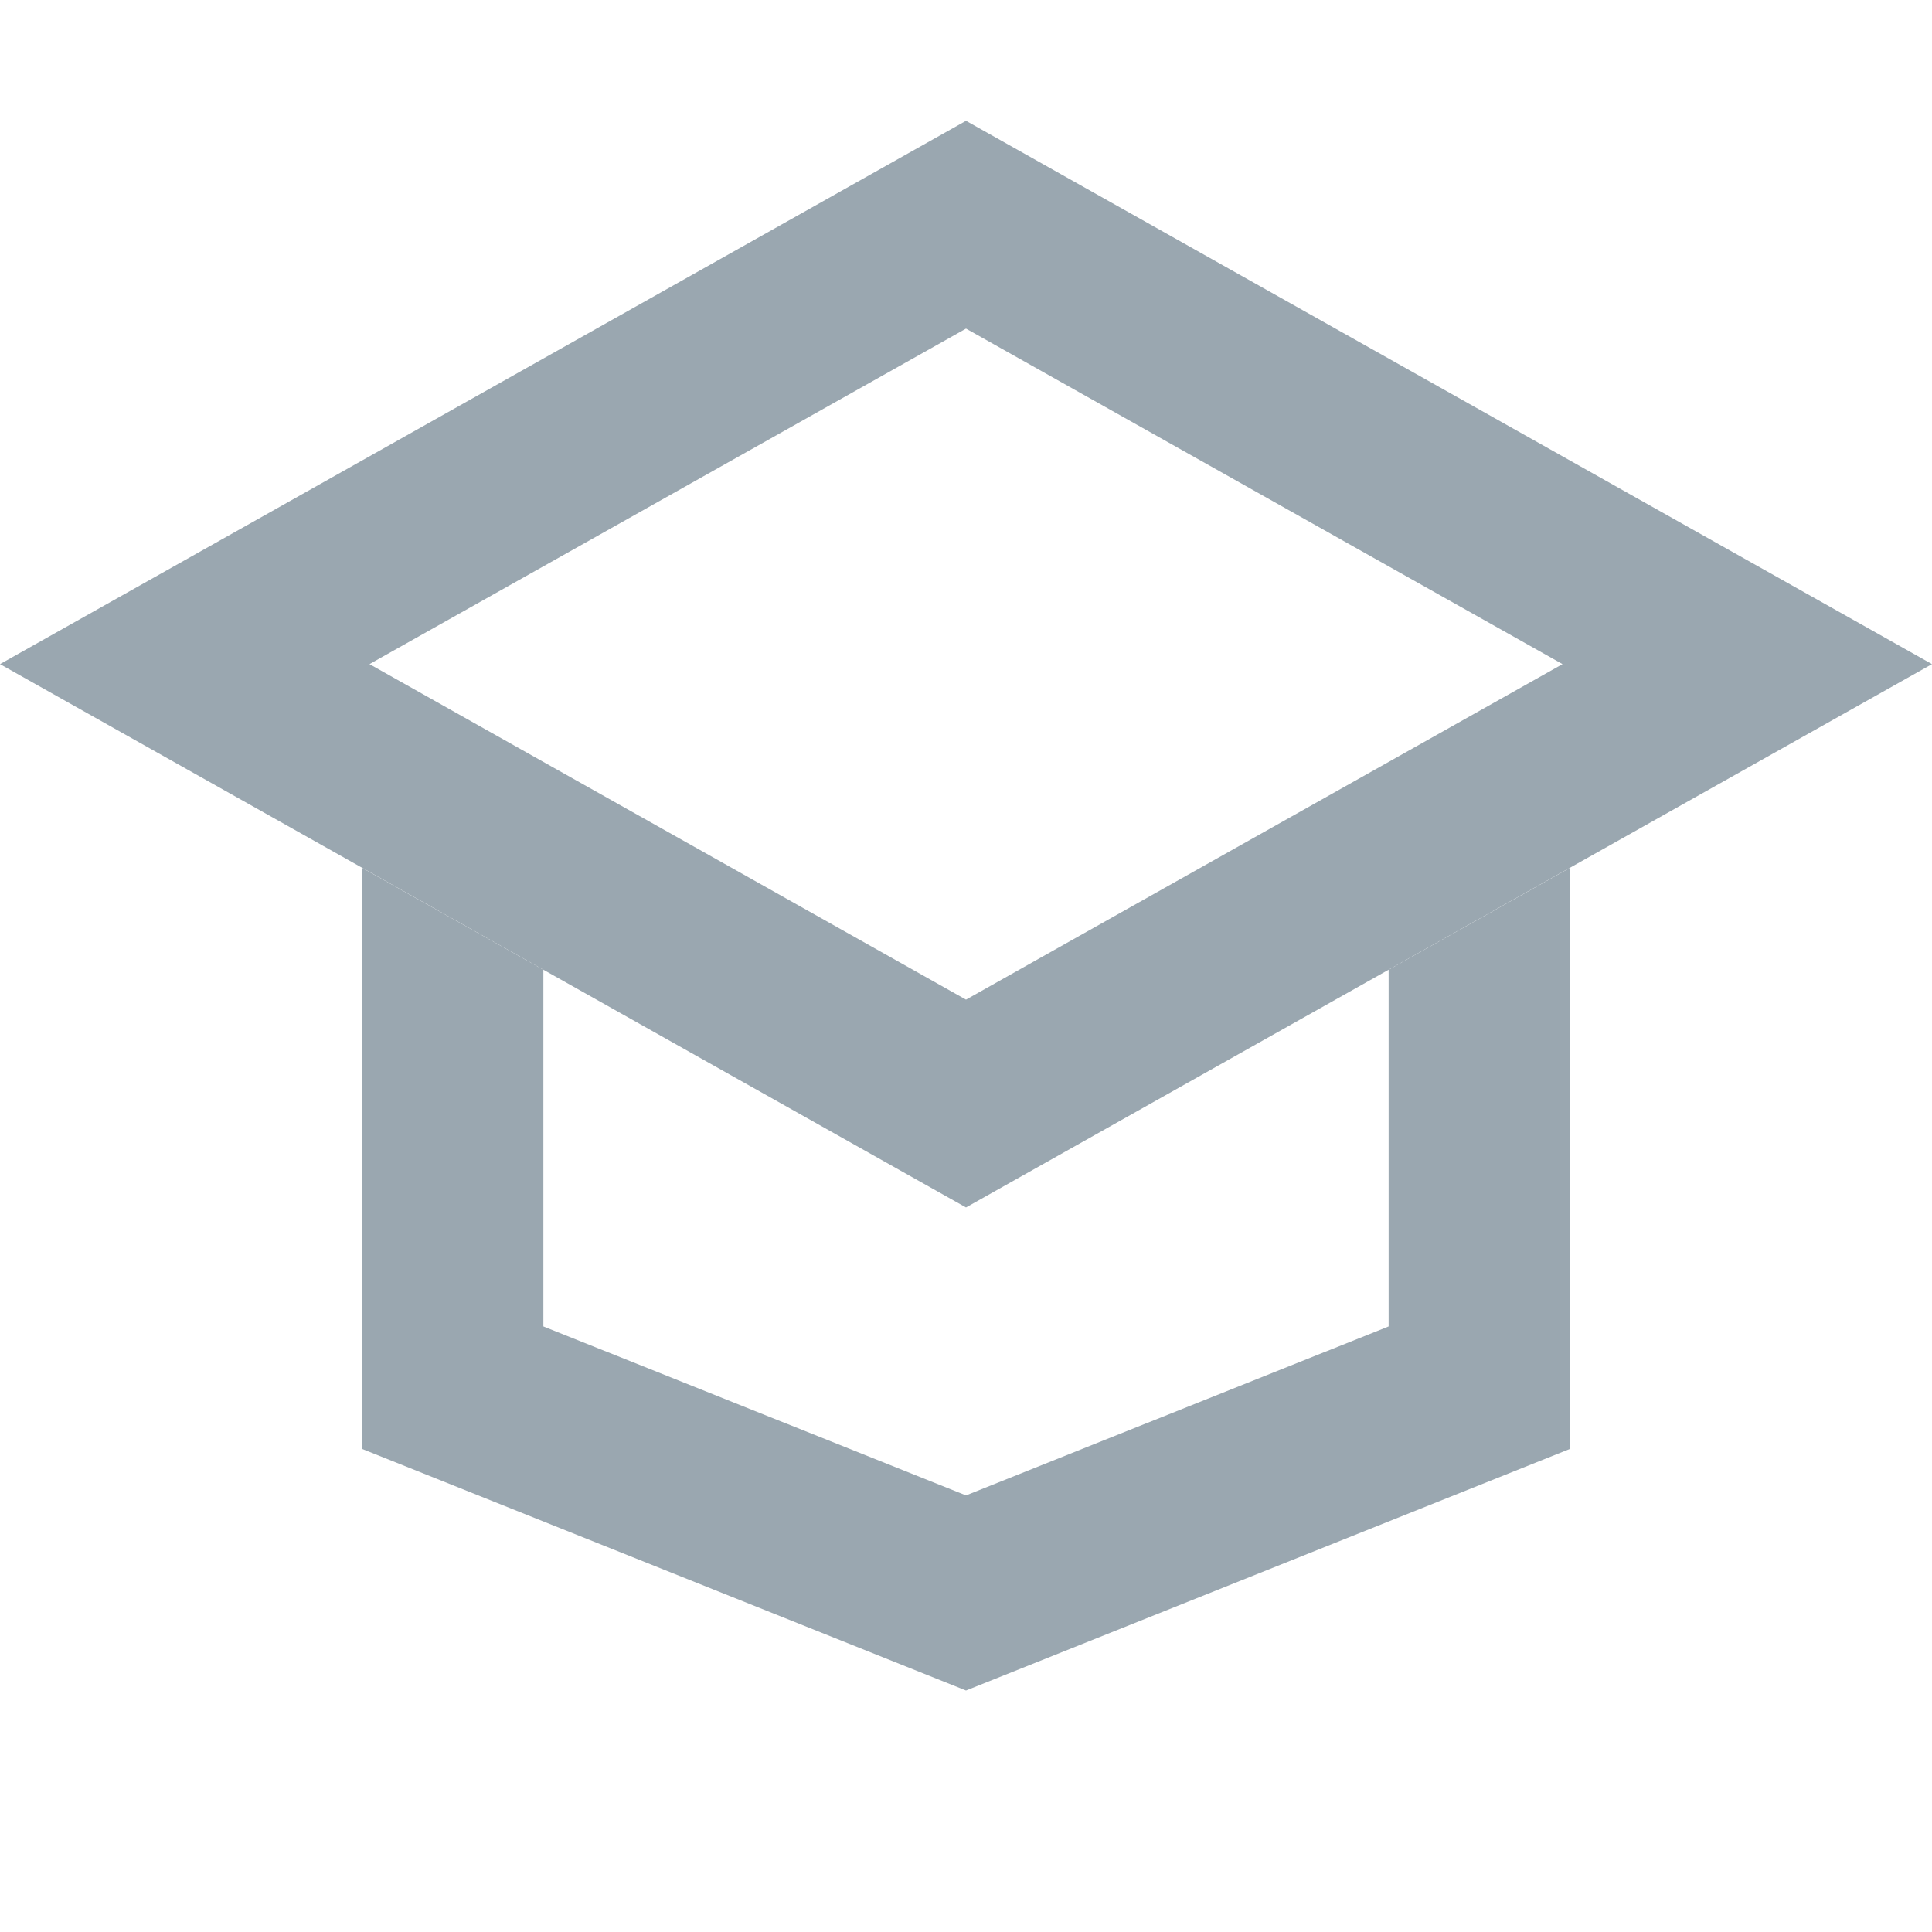 <svg width="16" height="16" viewBox="0 0 16 16" fill="none" xmlns="http://www.w3.org/2000/svg">
<path d="M1.53 5.5L8 1.861L14.47 5.5L8 9.139L1.53 5.5Z" stroke="#9AA7B0" stroke-width="1.5"/>
<path fill-rule="evenodd" clip-rule="evenodd" d="M3 7.188V7.5V12L8 14L13 12V7.5V7.188L11.5 8.031V10.985L8 12.384L4.5 10.985V8.031L3 7.188Z" fill="#9AA7B0"/>
</svg>
